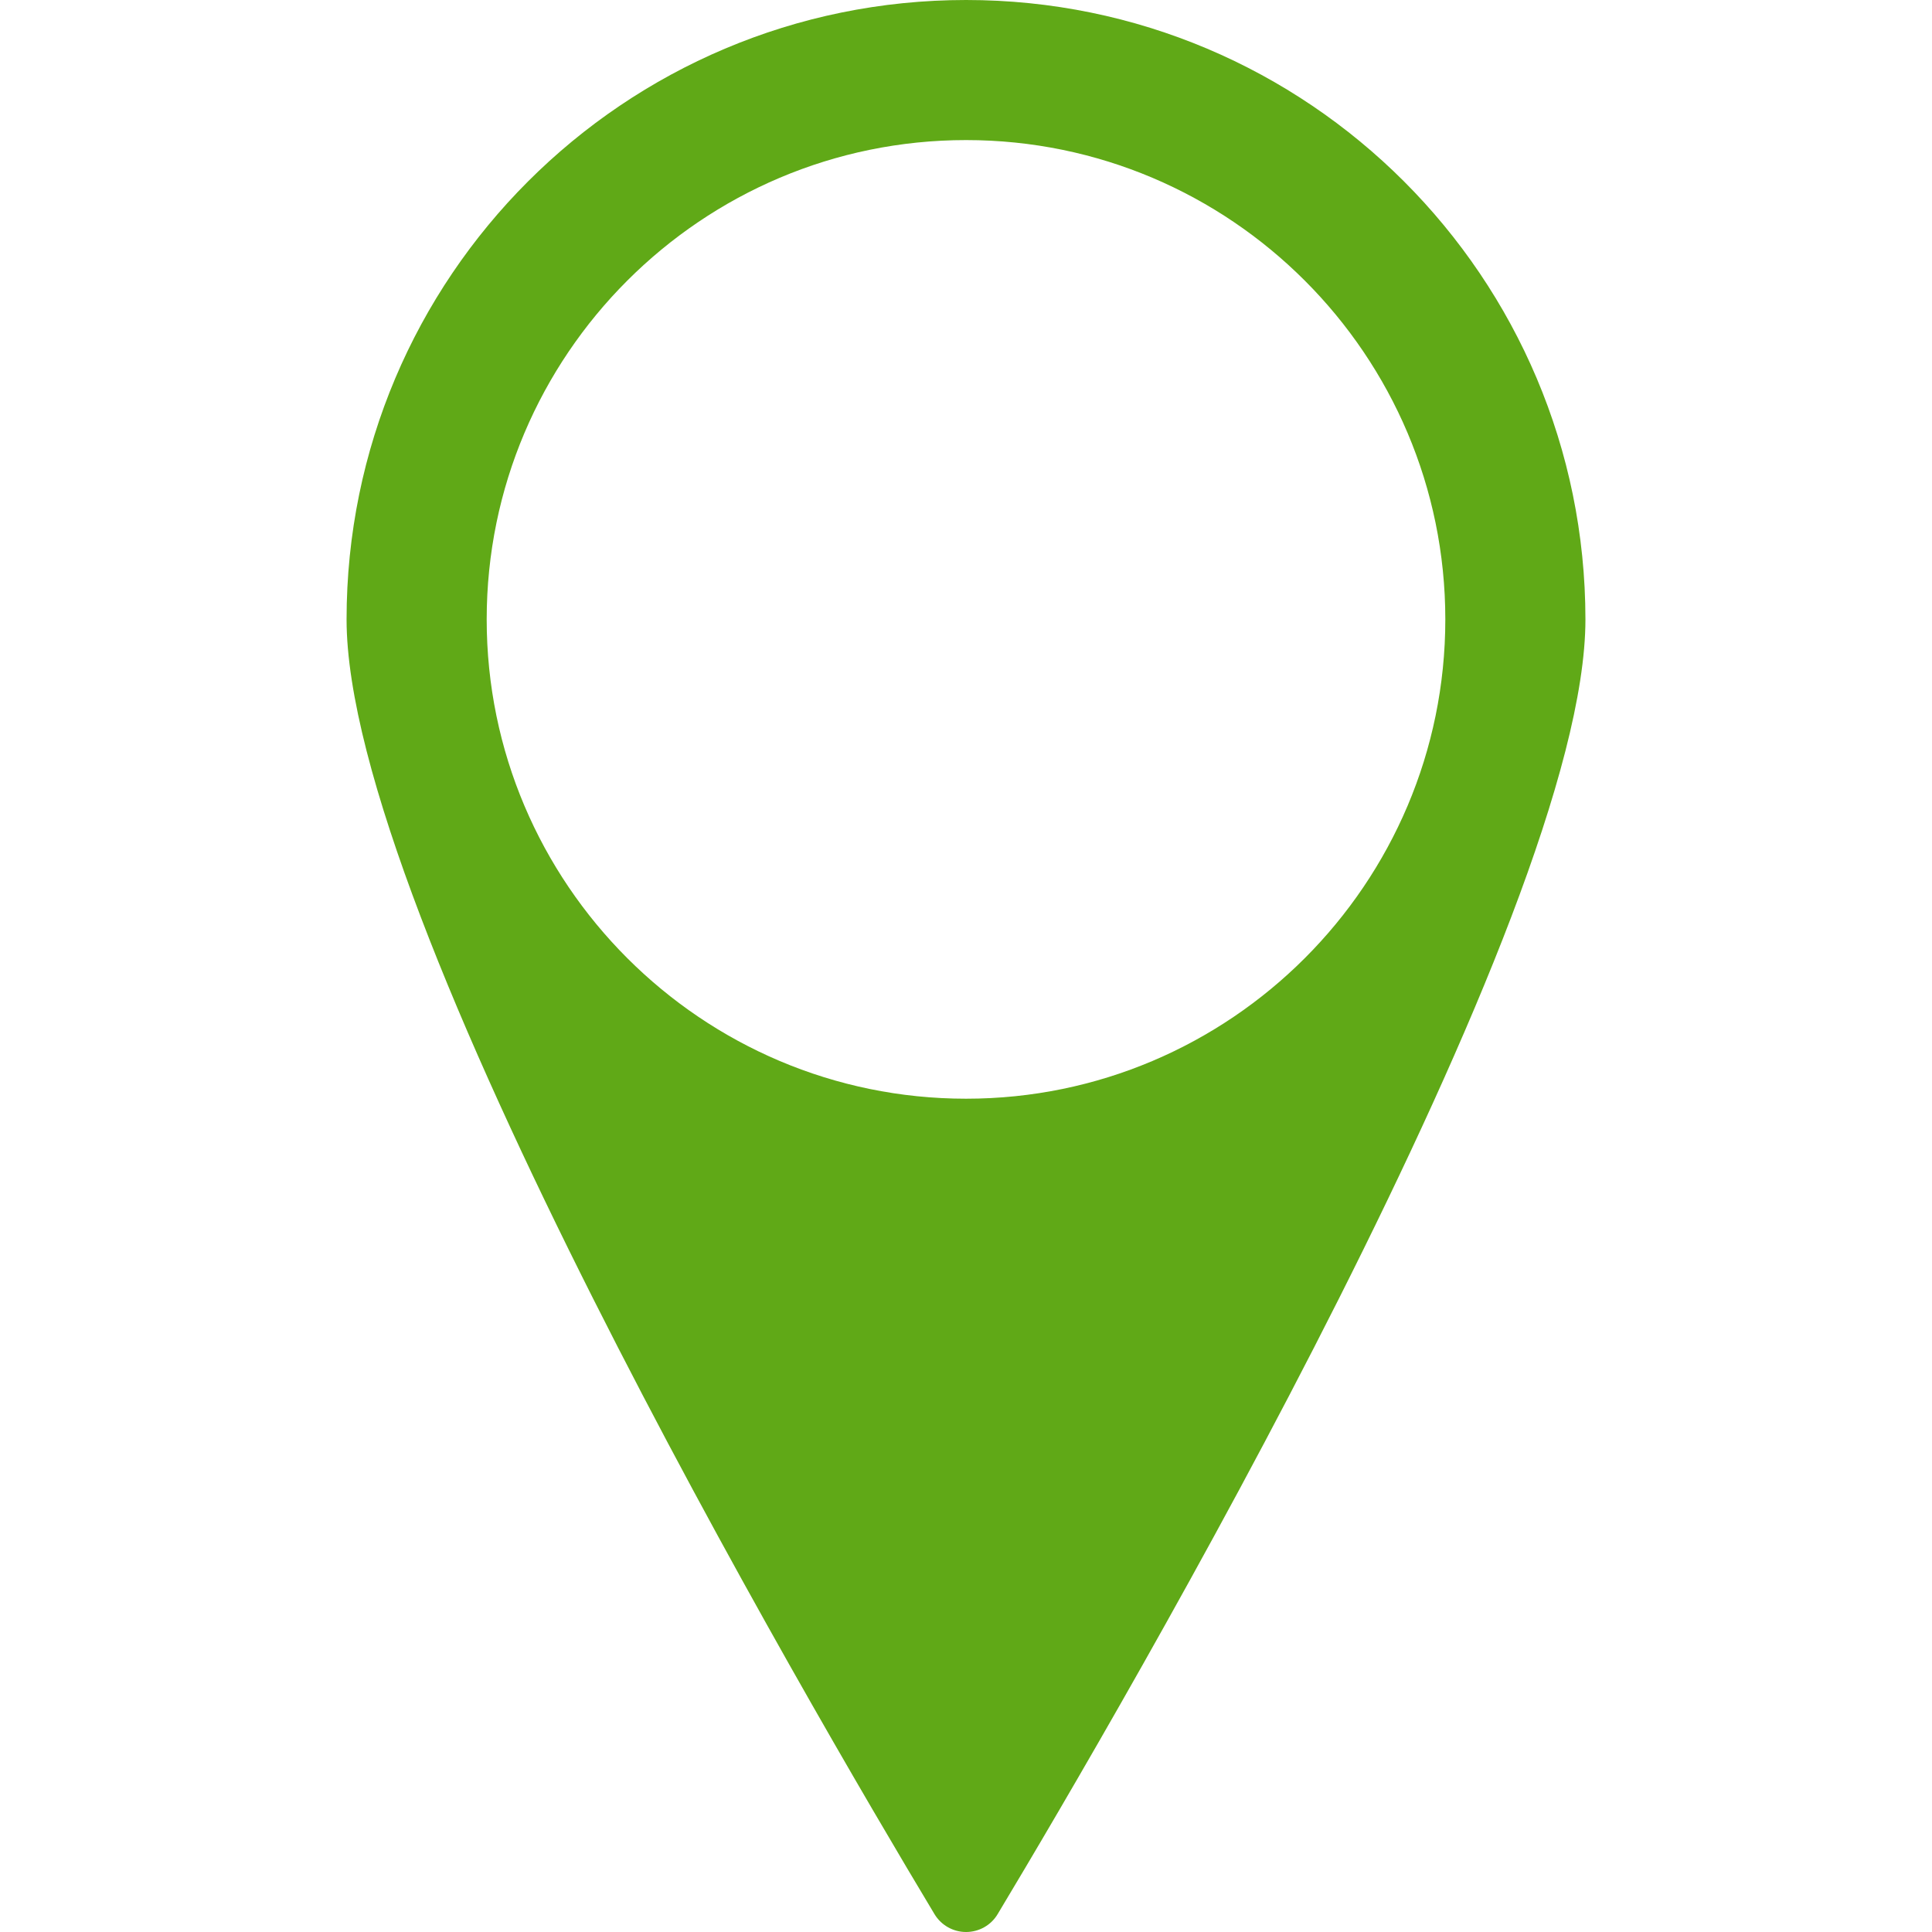 <?xml version="1.0" encoding="iso-8859-1"?>
<!-- Generator: Adobe Illustrator 19.1.0, SVG Export Plug-In . SVG Version: 6.00 Build 0)  -->
<svg xmlns="http://www.w3.org/2000/svg" xmlns:xlink="http://www.w3.org/1999/xlink" version="1.1" id="Capa_1" x="0px" y="0px" viewBox="0 0 499.392 499.392" style="enable-background:new 0 0 499.392 499.392;" xml:space="preserve" width="512px" height="512px">
<g>
	<g>
		<g>
			<path d="M409.81,160.113C409.79,71.684,338.136,0,249.725,0C161.276,0,89.583,71.684,89.583,160.113     c0,76.325,119.274,280.238,151.955,334.638c1.72,2.882,4.826,4.641,8.178,4.641c3.351,0,6.468-1.759,8.168-4.631     C290.545,440.361,409.81,236.438,409.81,160.113z M249.716,283.999c-68.303,0-123.915-55.573-123.915-123.895     c0-68.313,55.592-123.895,123.915-123.895s123.876,55.582,123.876,123.895S318.029,283.999,249.716,283.999z" fill="#60A917"/>
		</g>
	</g>
</g>
<g>
</g>
<g>
</g>
<g>
</g>
<g>
</g>
<g>
</g>
<g>
</g>
<g>
</g>
<g>
</g>
<g>
</g>
<g>
</g>
<g>
</g>
<g>
</g>
<g>
</g>
<g>
</g>
<g>
</g>
</svg>
